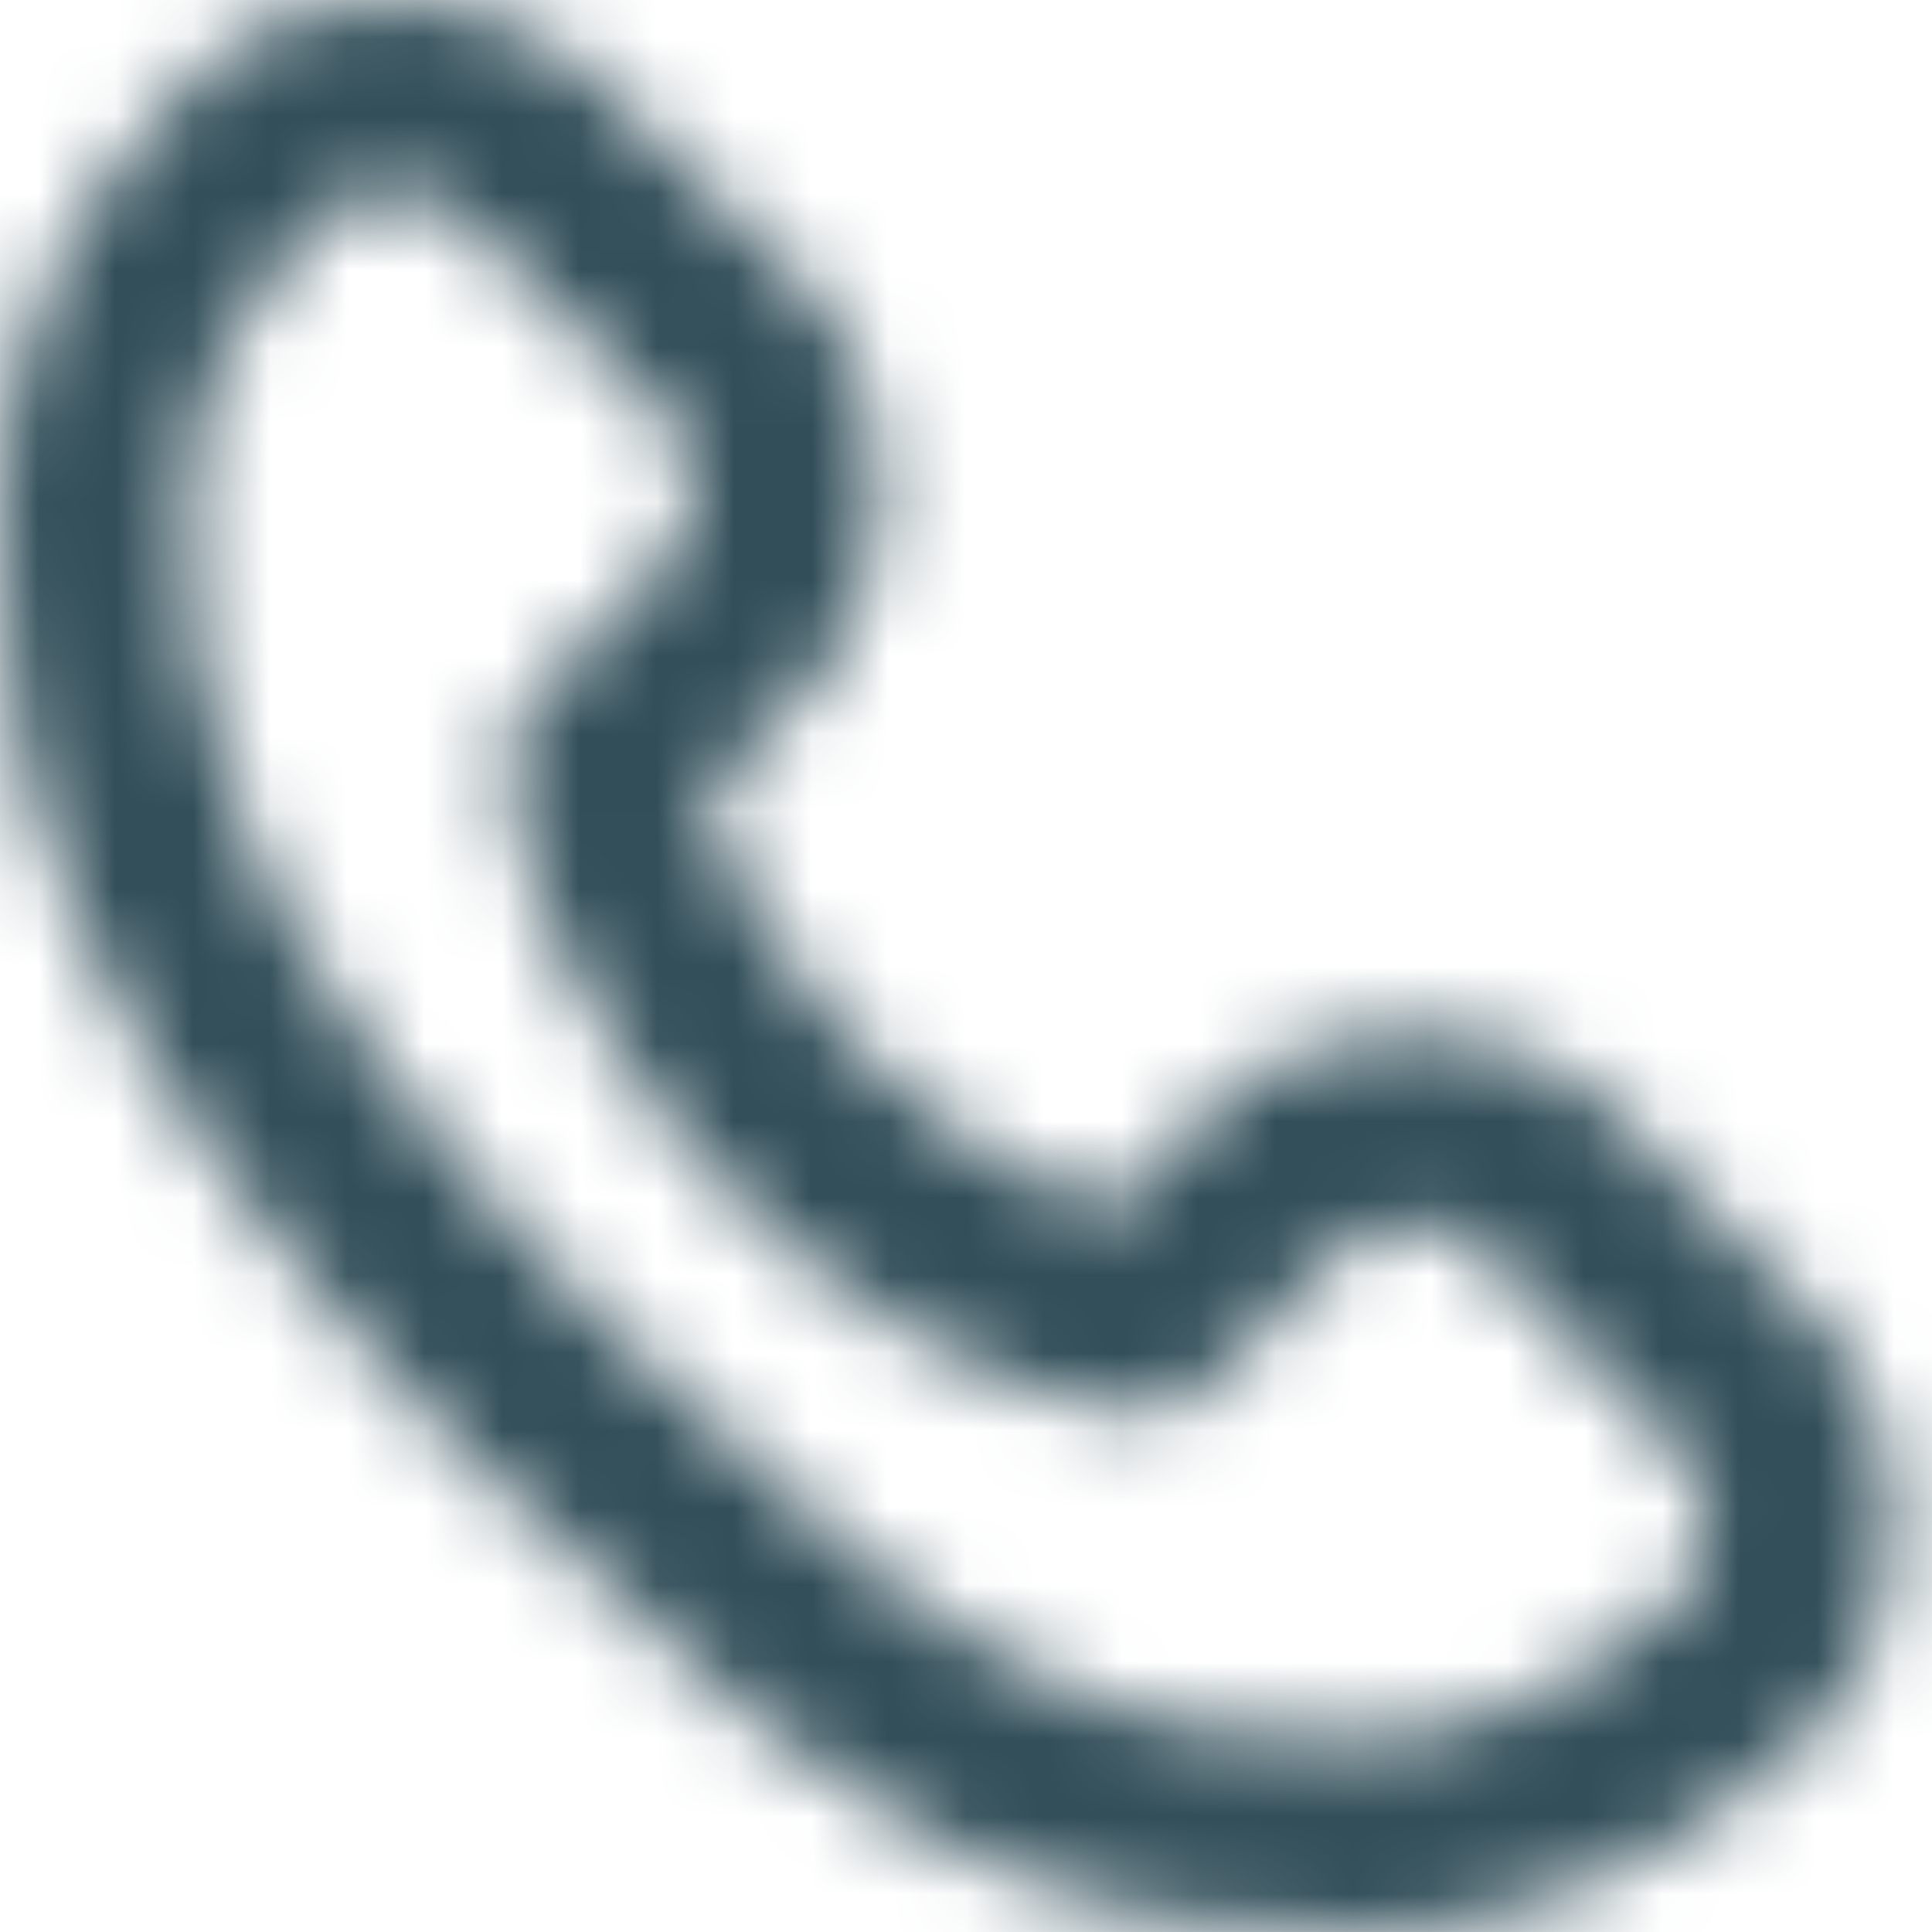 <svg width="25" height="25" viewBox="0 0 25 25" fill="none" xmlns="http://www.w3.org/2000/svg">
<mask id="mask0_266_27" style="mask-type:alpha" maskUnits="userSpaceOnUse" x="0" y="0" width="25" height="25">
<path fill-rule="evenodd" clip-rule="evenodd" d="M7.745 1.079L10.373 3.647L10.392 3.667C11.111 4.401 11.406 5.419 11.406 6.336C11.406 7.253 11.111 8.271 10.392 9.005L9.114 10.312C9.415 11.387 10.132 12.574 11.131 13.602C12.133 14.632 13.295 15.378 14.368 15.689L15.646 14.383C16.365 13.649 17.362 13.346 18.261 13.346C19.16 13.346 20.157 13.649 20.876 14.383L23.497 17.062C24.215 17.796 24.51 18.814 24.51 19.731C24.51 20.648 24.215 21.666 23.497 22.4C21.542 24.398 18.993 25 17.824 25C16.015 25 14.381 24.887 12.5 23.989C10.666 23.114 8.689 21.538 6.037 18.828C3.349 16.08 1.821 13.833 0.976 11.859C0.119 9.858 0 8.218 0 6.782C0 5.778 0.124 4.818 0.536 3.835C0.943 2.862 1.599 1.952 2.542 0.988C3.281 0.233 4.3 -0.032 5.196 0.003C6.09 0.038 7.05 0.376 7.745 1.079ZM5.102 2.501C4.696 2.485 4.412 2.616 4.277 2.754C3.474 3.575 3.037 4.228 2.789 4.818C2.546 5.399 2.451 6 2.451 6.782C2.451 8.026 2.55 9.288 3.222 10.859C3.906 12.456 5.218 14.451 7.772 17.062C10.362 19.709 12.097 21.036 13.539 21.724C14.934 22.39 16.139 22.5 17.824 22.5C18.445 22.5 20.335 22.092 21.762 20.634C21.917 20.475 22.059 20.154 22.059 19.731C22.059 19.309 21.917 18.987 21.762 18.828L19.141 16.149C18.986 15.991 18.672 15.846 18.261 15.846C17.85 15.846 17.536 15.99 17.381 16.149L15.634 17.935C15.361 18.214 14.976 18.345 14.594 18.29C12.679 18.012 10.81 16.823 9.39 15.362C7.971 13.901 6.832 11.995 6.564 10.084C6.51 9.695 6.638 9.303 6.91 9.025L8.657 7.239C8.813 7.08 8.955 6.758 8.955 6.336C8.955 5.92 8.817 5.601 8.665 5.44L6.041 2.876L6.021 2.856C5.843 2.674 5.506 2.517 5.102 2.501Z" fill="white"/>
</mask>
<g mask="url(#mask0_266_27)">
<rect x="-3.677" y="-3.676" width="31.863" height="30.637" fill="#314E59"/>
</g>
</svg>
